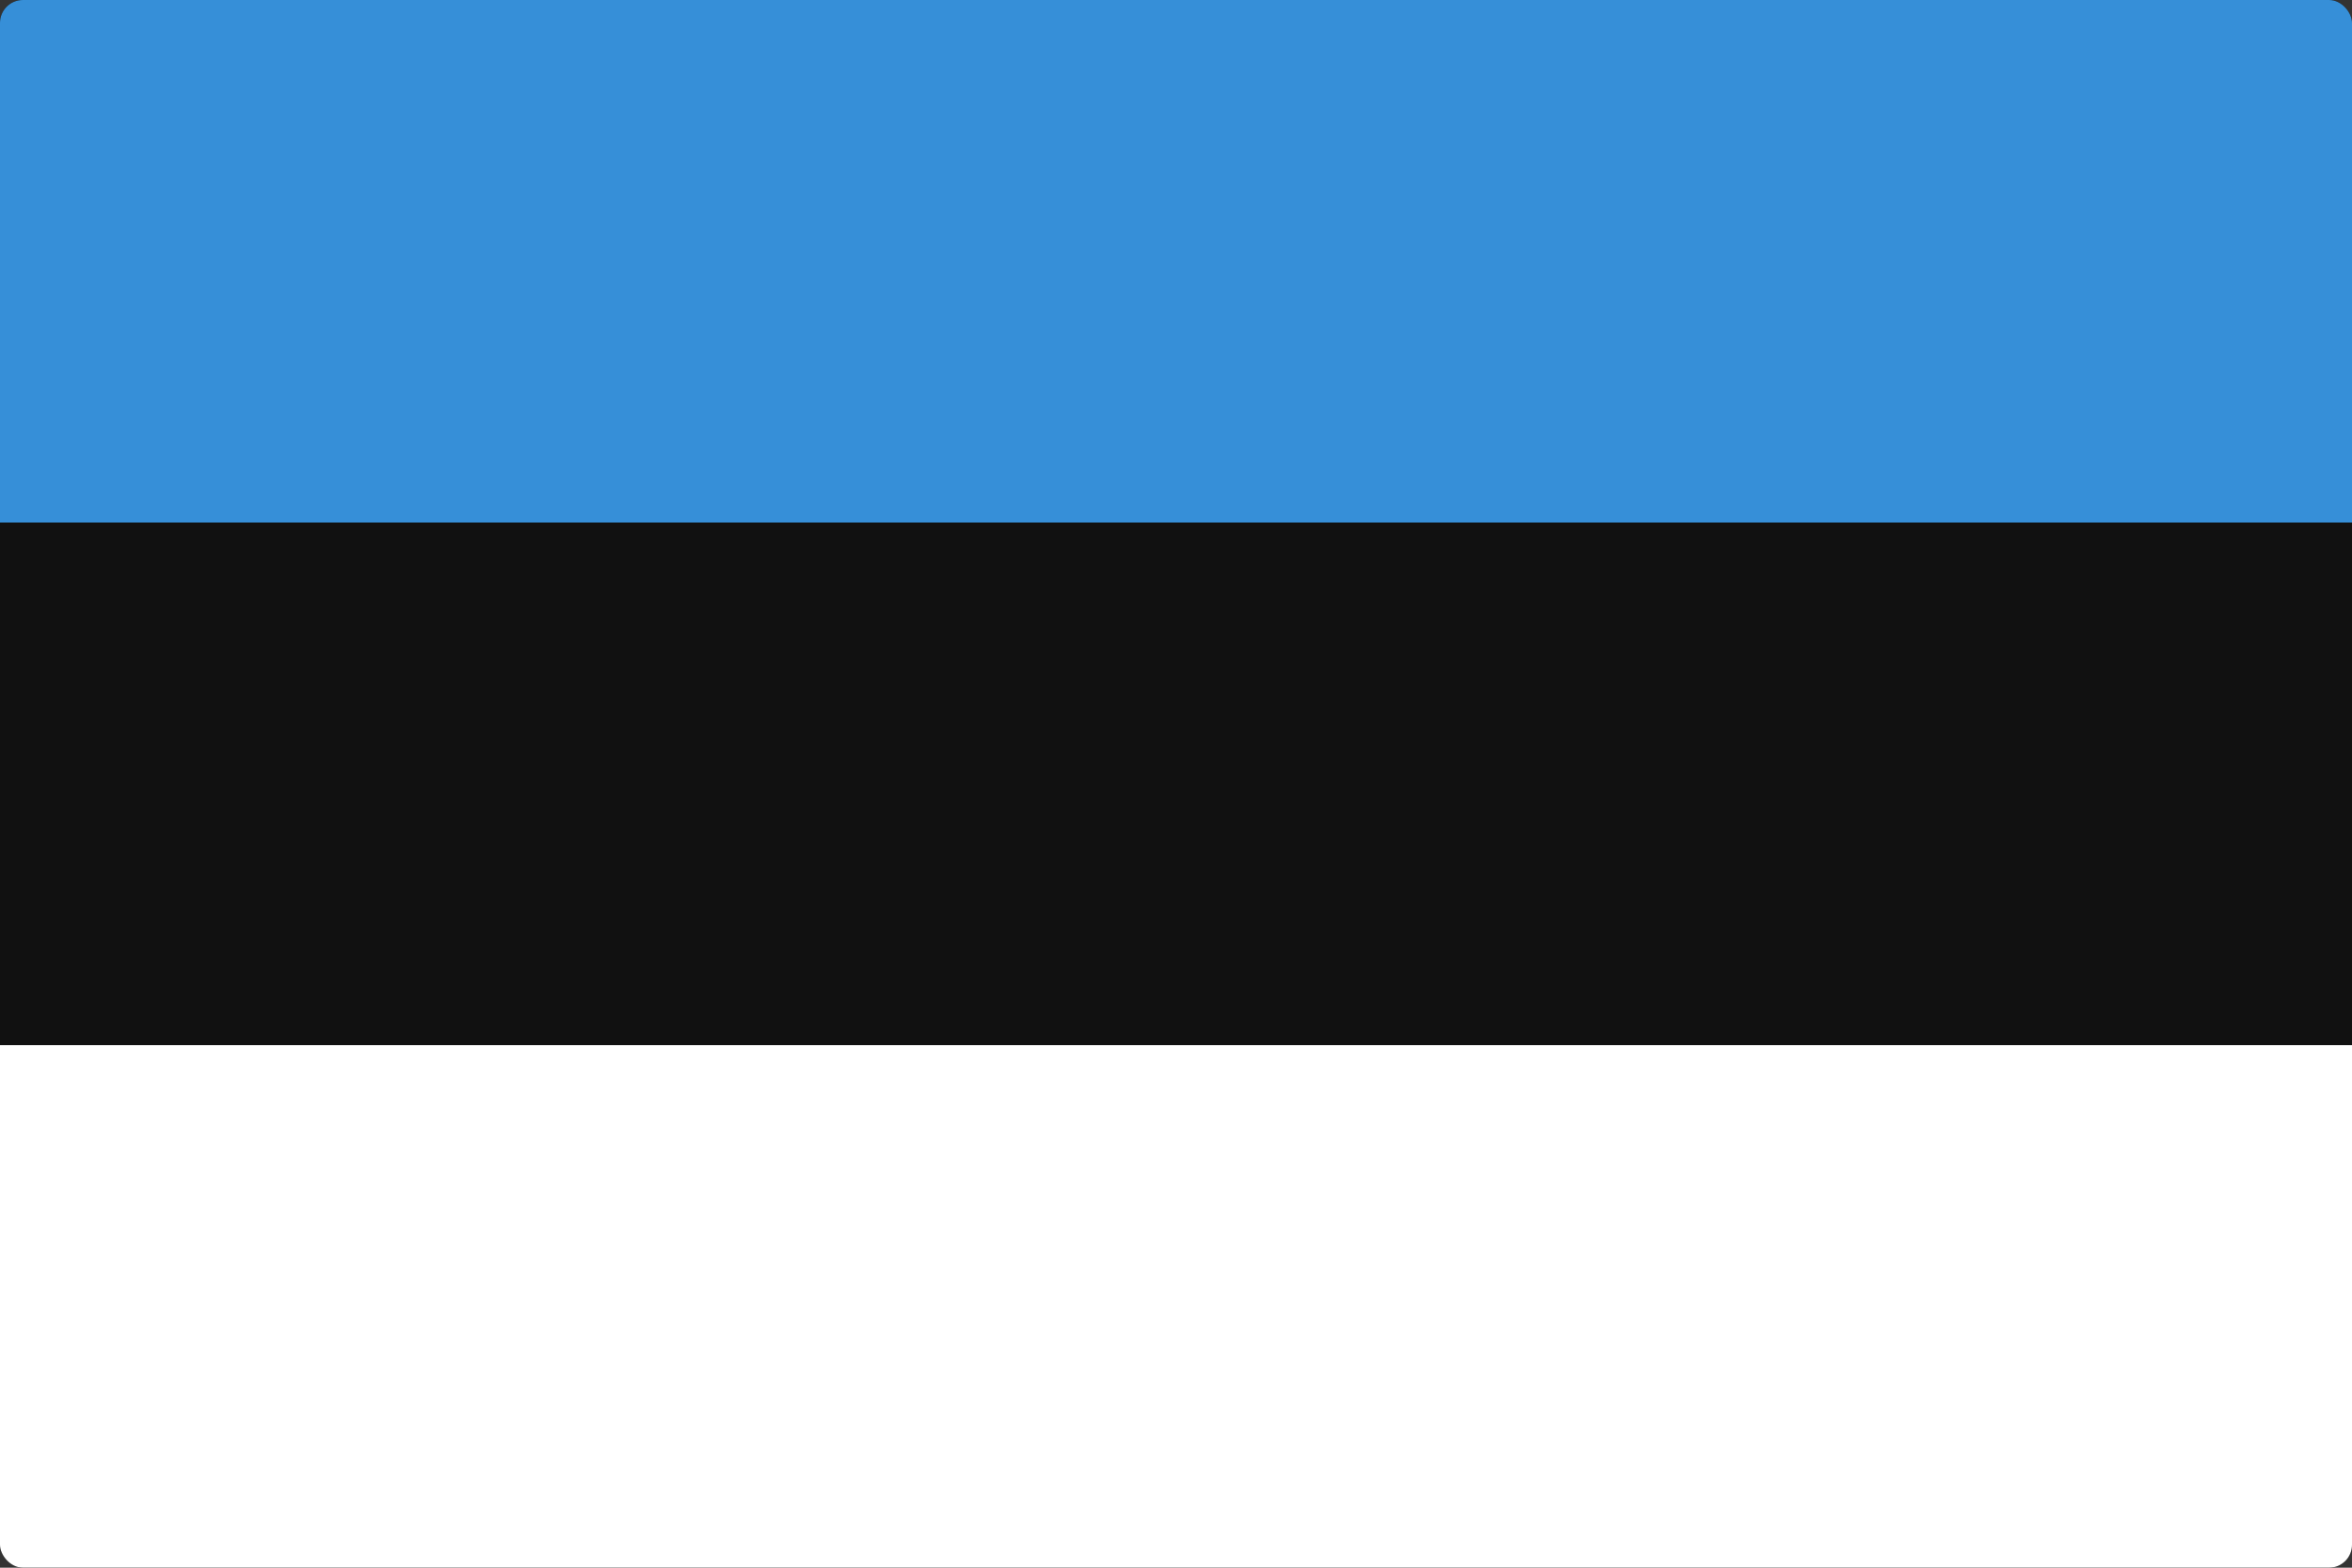 <svg width="513" height="342" viewBox="0 0 513 342" fill="none" xmlns="http://www.w3.org/2000/svg">
<rect x="0" y="0" width="513" height="342" fill="#333333" stroke="none"/>
<g clip-path="url(#clip0_301_1304)">
<path d="M0 0.004H513V341.997H0V0.004Z" fill="#111111"/>
<path d="M0 0.004H513V114.001H0V0.004Z" fill="#368FD8"/>
<path d="M0 228H513V341.997H0V228Z" fill="white"/>
</g>
<defs>
<clipPath id="clip0_301_1304">
<rect width="513" height="342" rx="5" fill="white"/>
</clipPath>
</defs>
</svg>
